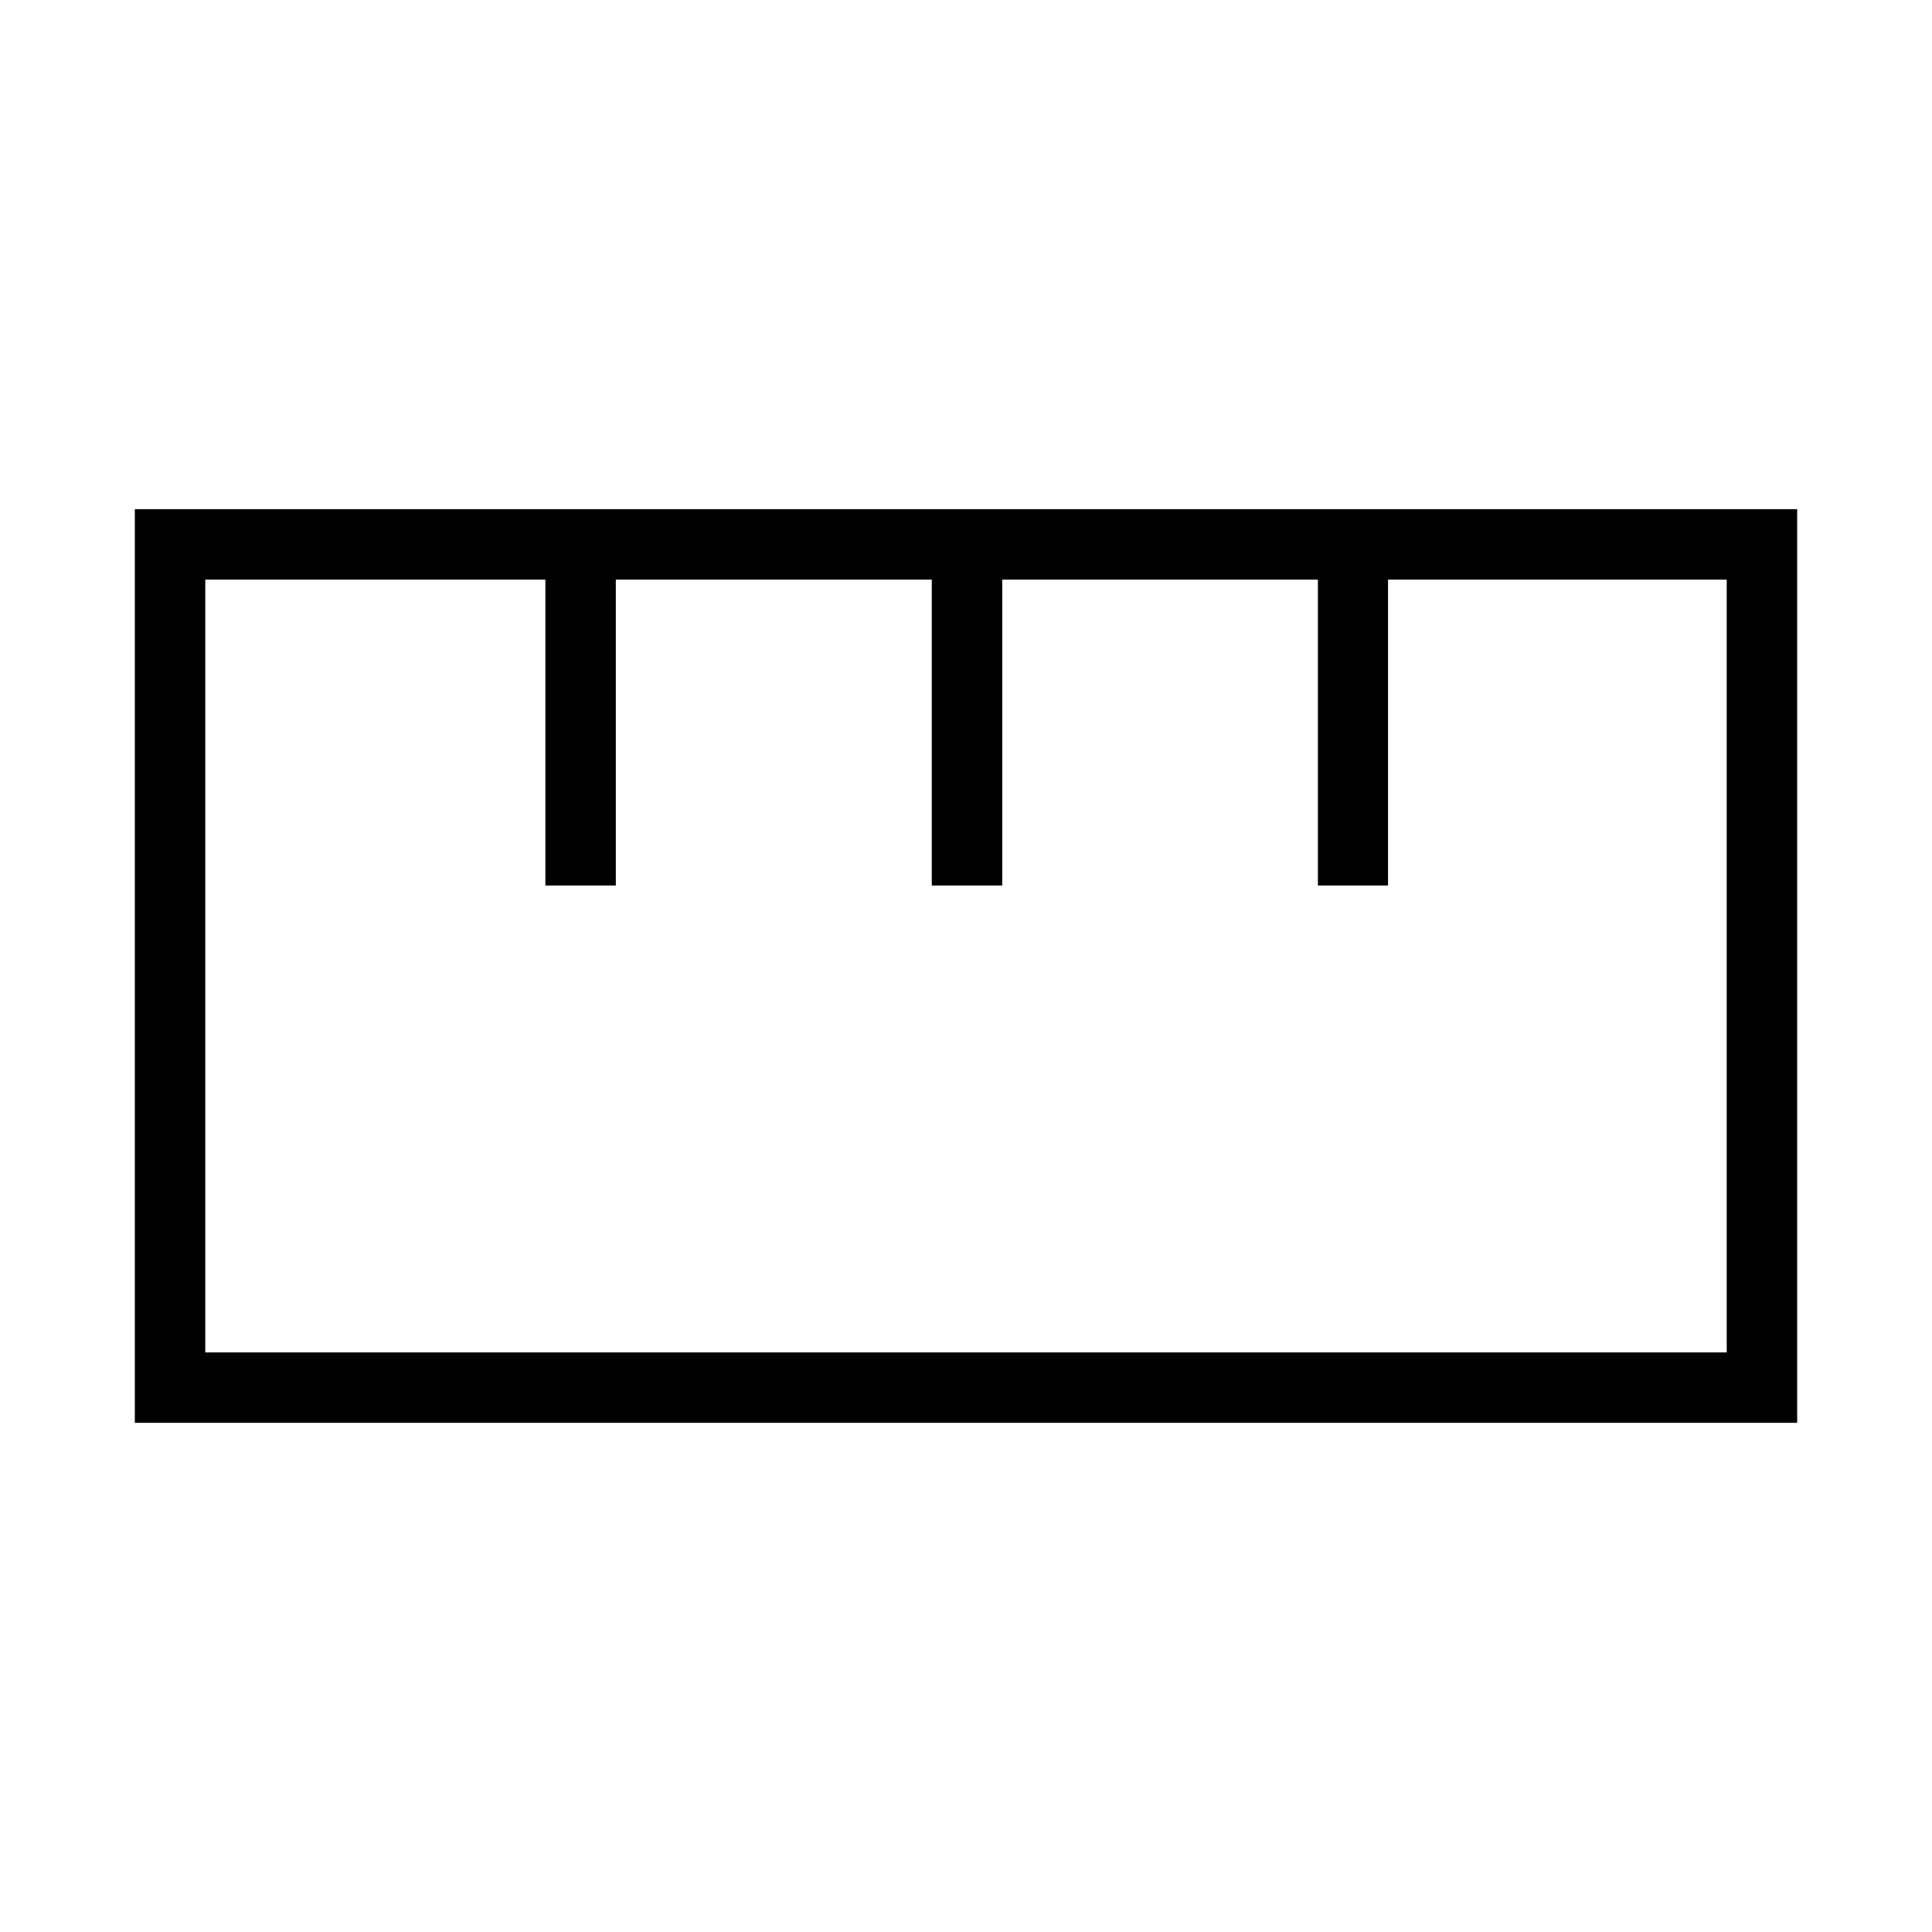 <svg xmlns="http://www.w3.org/2000/svg" height="48" viewBox="0 -960 960 960" width="48"><path d="M67-253v-454h826v454H67Zm35-35h756v-384H689.71v152h-34.85v-152H498v152h-35v-152H306v152h-35v-152H102v384Zm169-232h35-35Zm192 0h35-35Zm192 0h35-35Zm-175 40Z"/></svg>